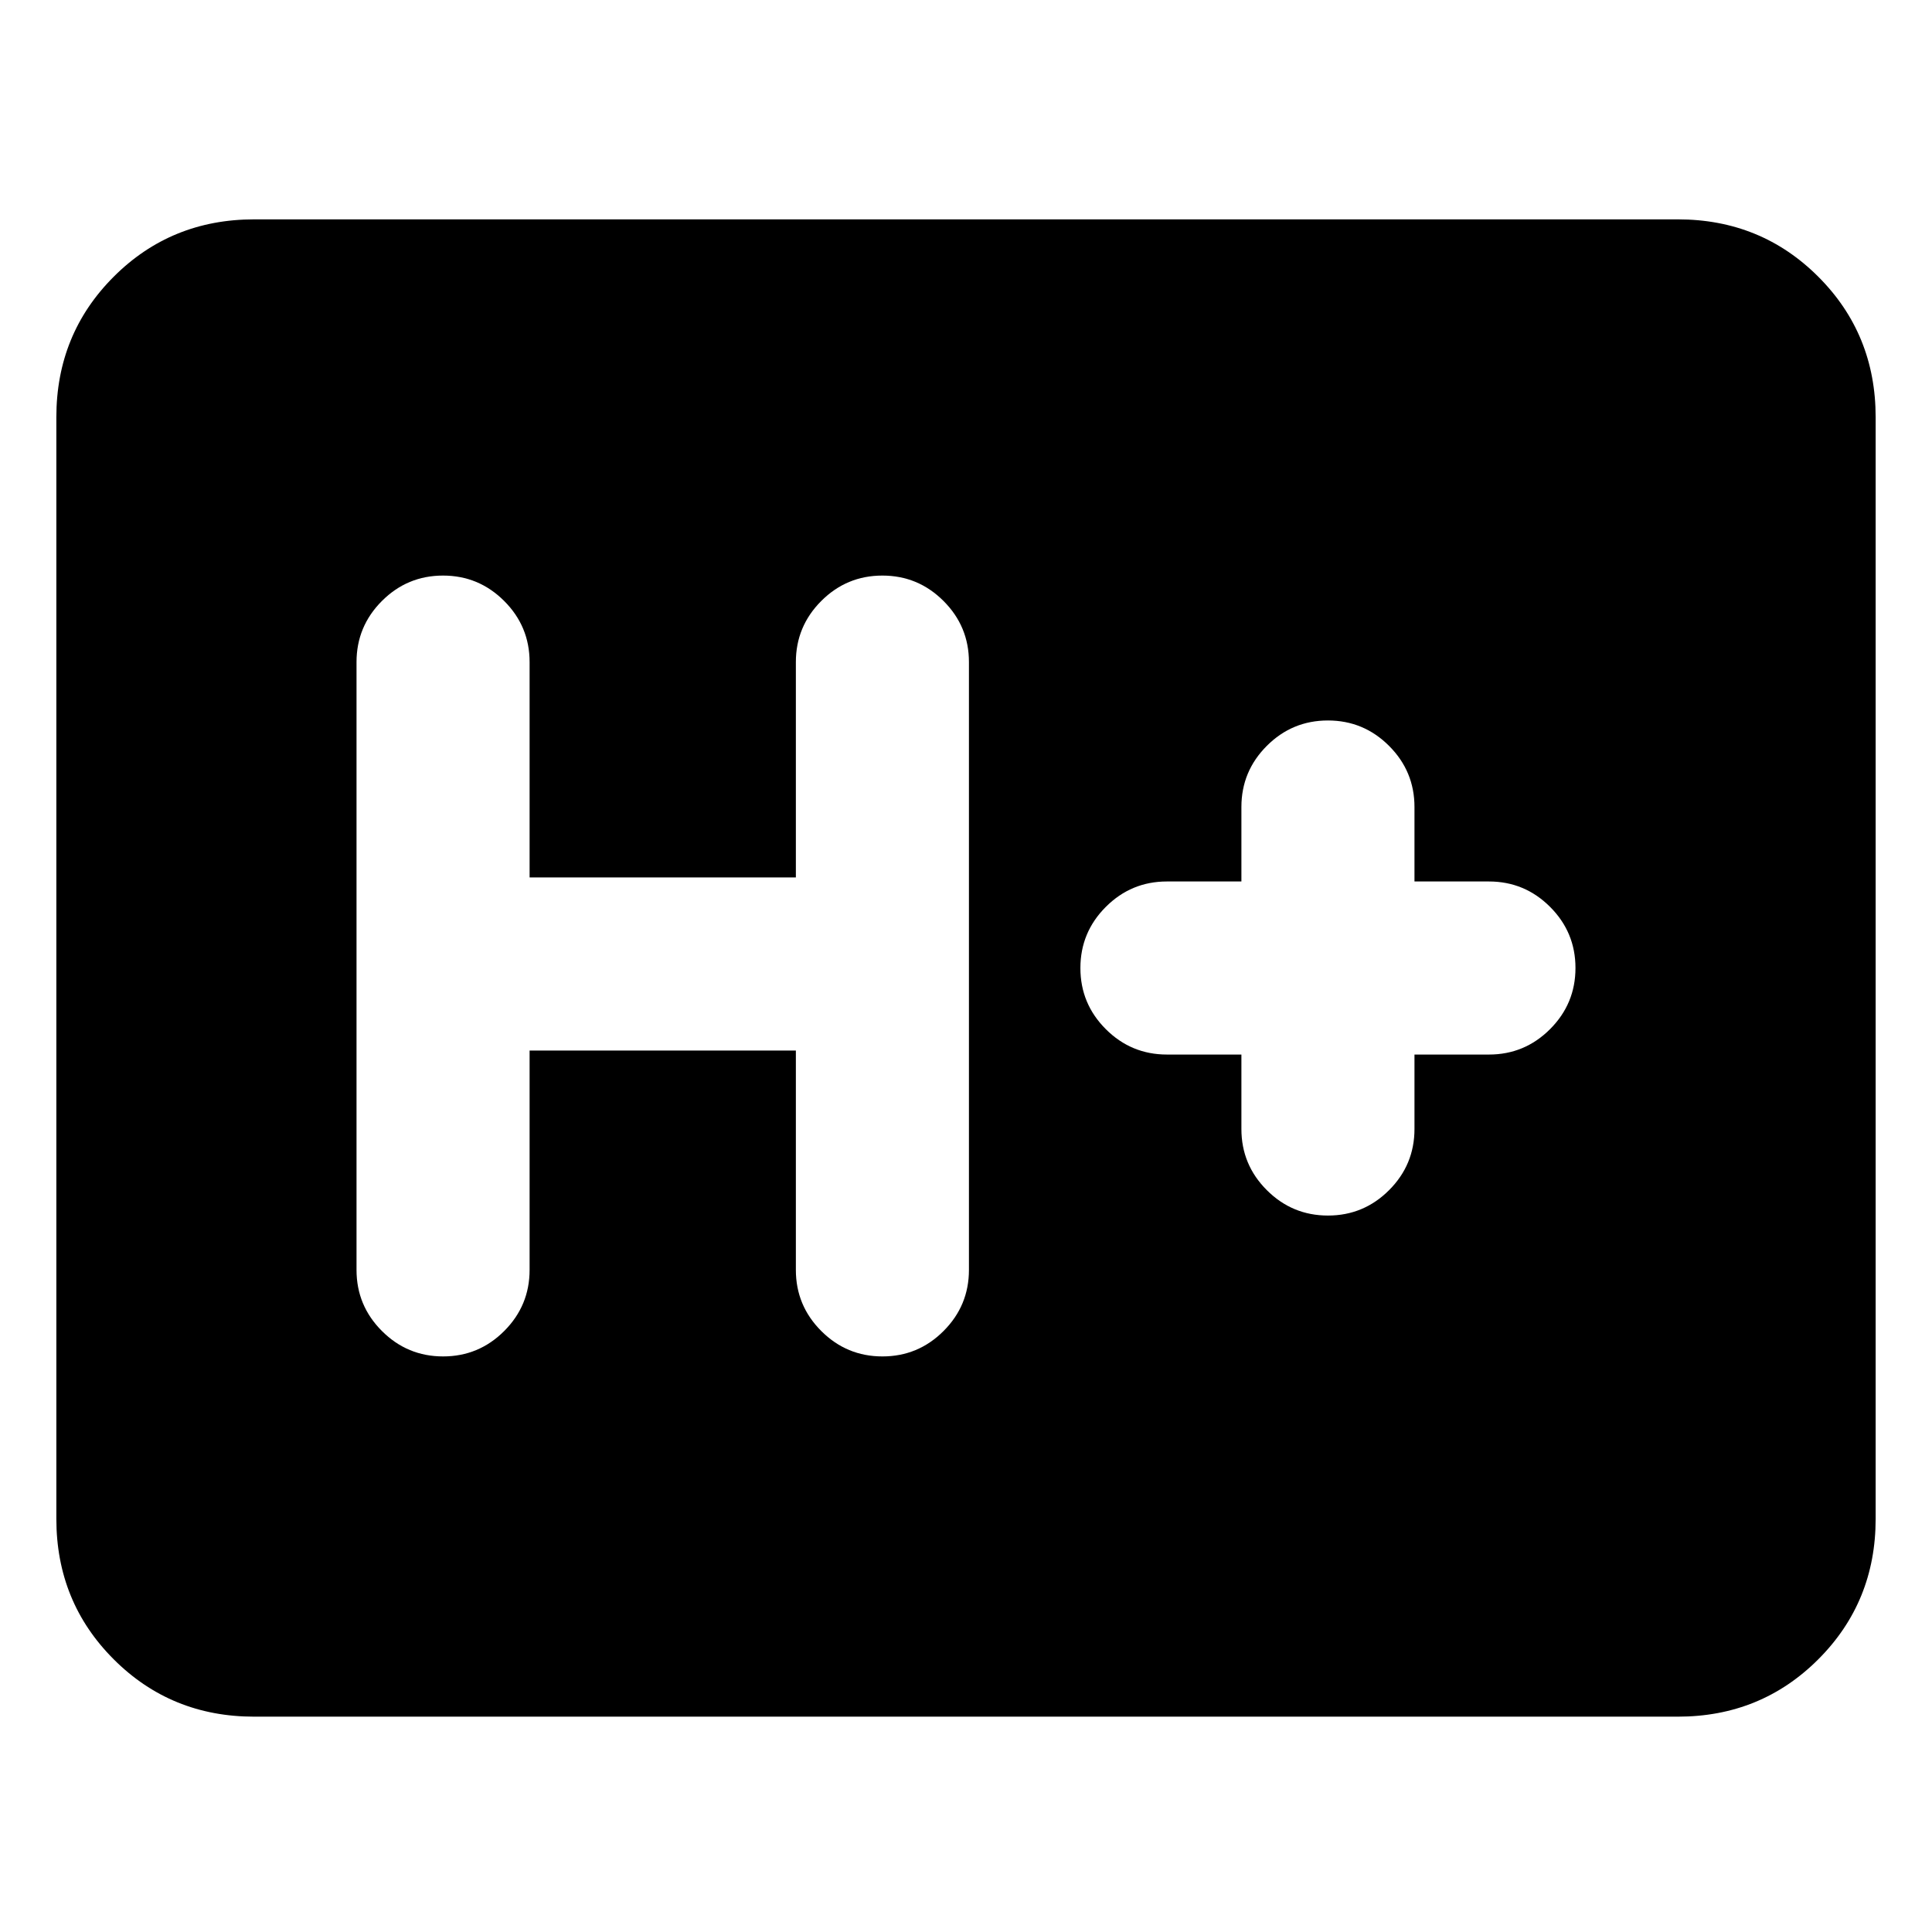 <svg xmlns="http://www.w3.org/2000/svg" height="24" viewBox="0 96 960 960" width="24"><path d="M126.309 948.999q-41.308 0-69.808-28.5-28.5-28.5-28.5-69.808V303.309q0-41.308 28.5-69.808 28.5-28.5 69.808-28.5h707.382q41.308 0 69.808 28.5 28.5 28.5 28.5 69.808v547.382q0 41.308-28.5 69.808-28.5 28.5-69.808 28.5H126.309Zm136.845-331h132.308V727q0 17.75 12.629 30.375 12.628 12.624 30.384 12.624 17.755 0 30.371-12.624Q481.461 744.75 481.461 727V425q0-17.75-12.629-30.375-12.629-12.624-30.384-12.624-17.755 0-30.371 12.624Q395.462 407.25 395.462 425v107.001H263.154V425q0-17.75-12.629-30.375-12.629-12.624-30.384-12.624-17.756 0-30.371 12.624Q177.155 407.25 177.155 425v302q0 17.75 12.629 30.375 12.628 12.624 30.384 12.624 17.755 0 30.37-12.624Q263.154 744.75 263.154 727V617.999Zm353.692 2V657q0 17.75 12.629 30.375 12.629 12.624 30.384 12.624 17.756 0 30.371-12.624Q702.845 674.75 702.845 657v-37.001h37.001q17.749 0 30.374-12.628 12.625-12.629 12.625-30.384 0-17.756-12.625-30.371-12.625-12.615-30.374-12.615h-37.001V497q0-17.75-12.629-30.375-12.628-12.624-30.384-12.624-17.755 0-30.37 12.624Q616.846 479.25 616.846 497v37.001h-37q-17.75 0-30.375 12.628-12.625 12.629-12.625 30.384 0 17.756 12.625 30.371 12.625 12.615 30.375 12.615h37Z"/></svg>
